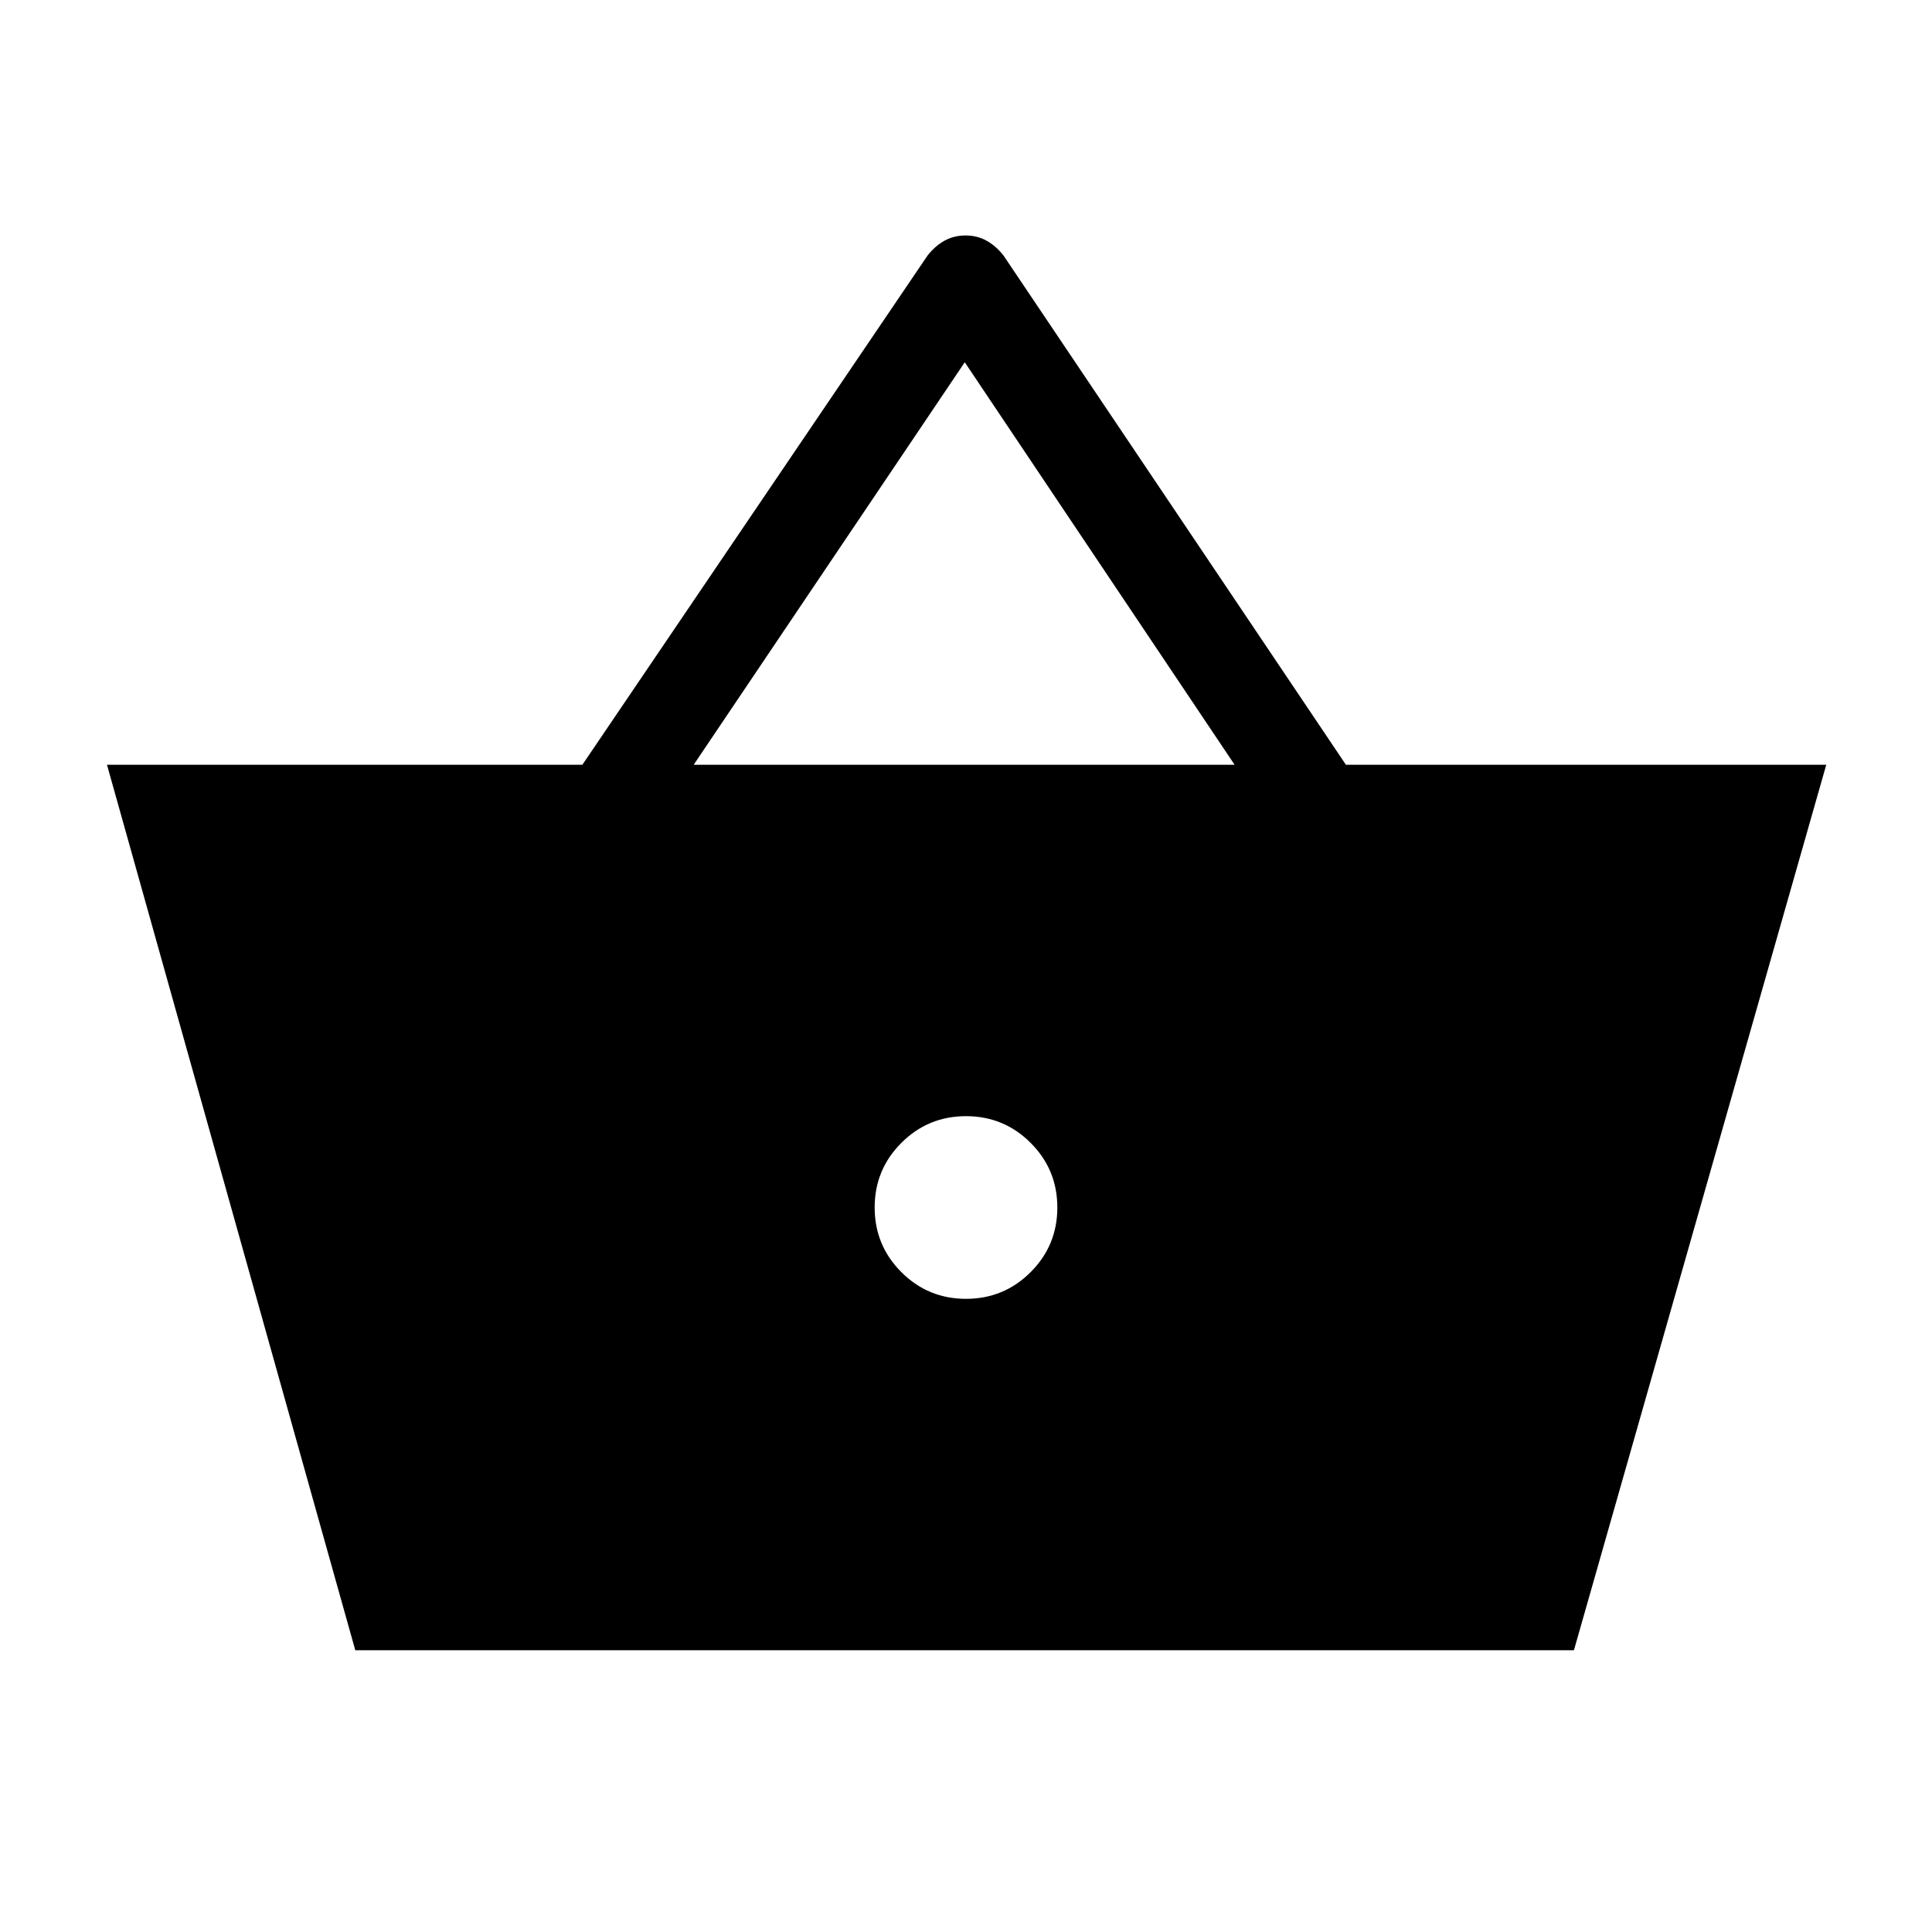 <svg xmlns="http://www.w3.org/2000/svg" width="48" height="48" viewBox="0 96 960 960"><path d="M176.54 915.999 53.156 476.001h236.23l171.538-253.075q3.846-4.846 8.499-7.385 4.654-2.538 10.346-2.538t10.346 2.538q4.654 2.539 8.5 7.385l170.153 253.075H907.46L782.076 915.999H176.54Zm168.153-439.998h268.768l-134.076-200-134.692 200ZM480 741.384q18.846 0 32.115-13.269 13.269-13.269 13.269-32.115 0-18.846-13.269-32.115-13.269-13.269-32.115-13.269-18.846 0-32.115 13.269-13.269 13.269-13.269 32.115 0 18.846 13.269 32.115 13.269 13.269 32.115 13.269Z"/></svg>